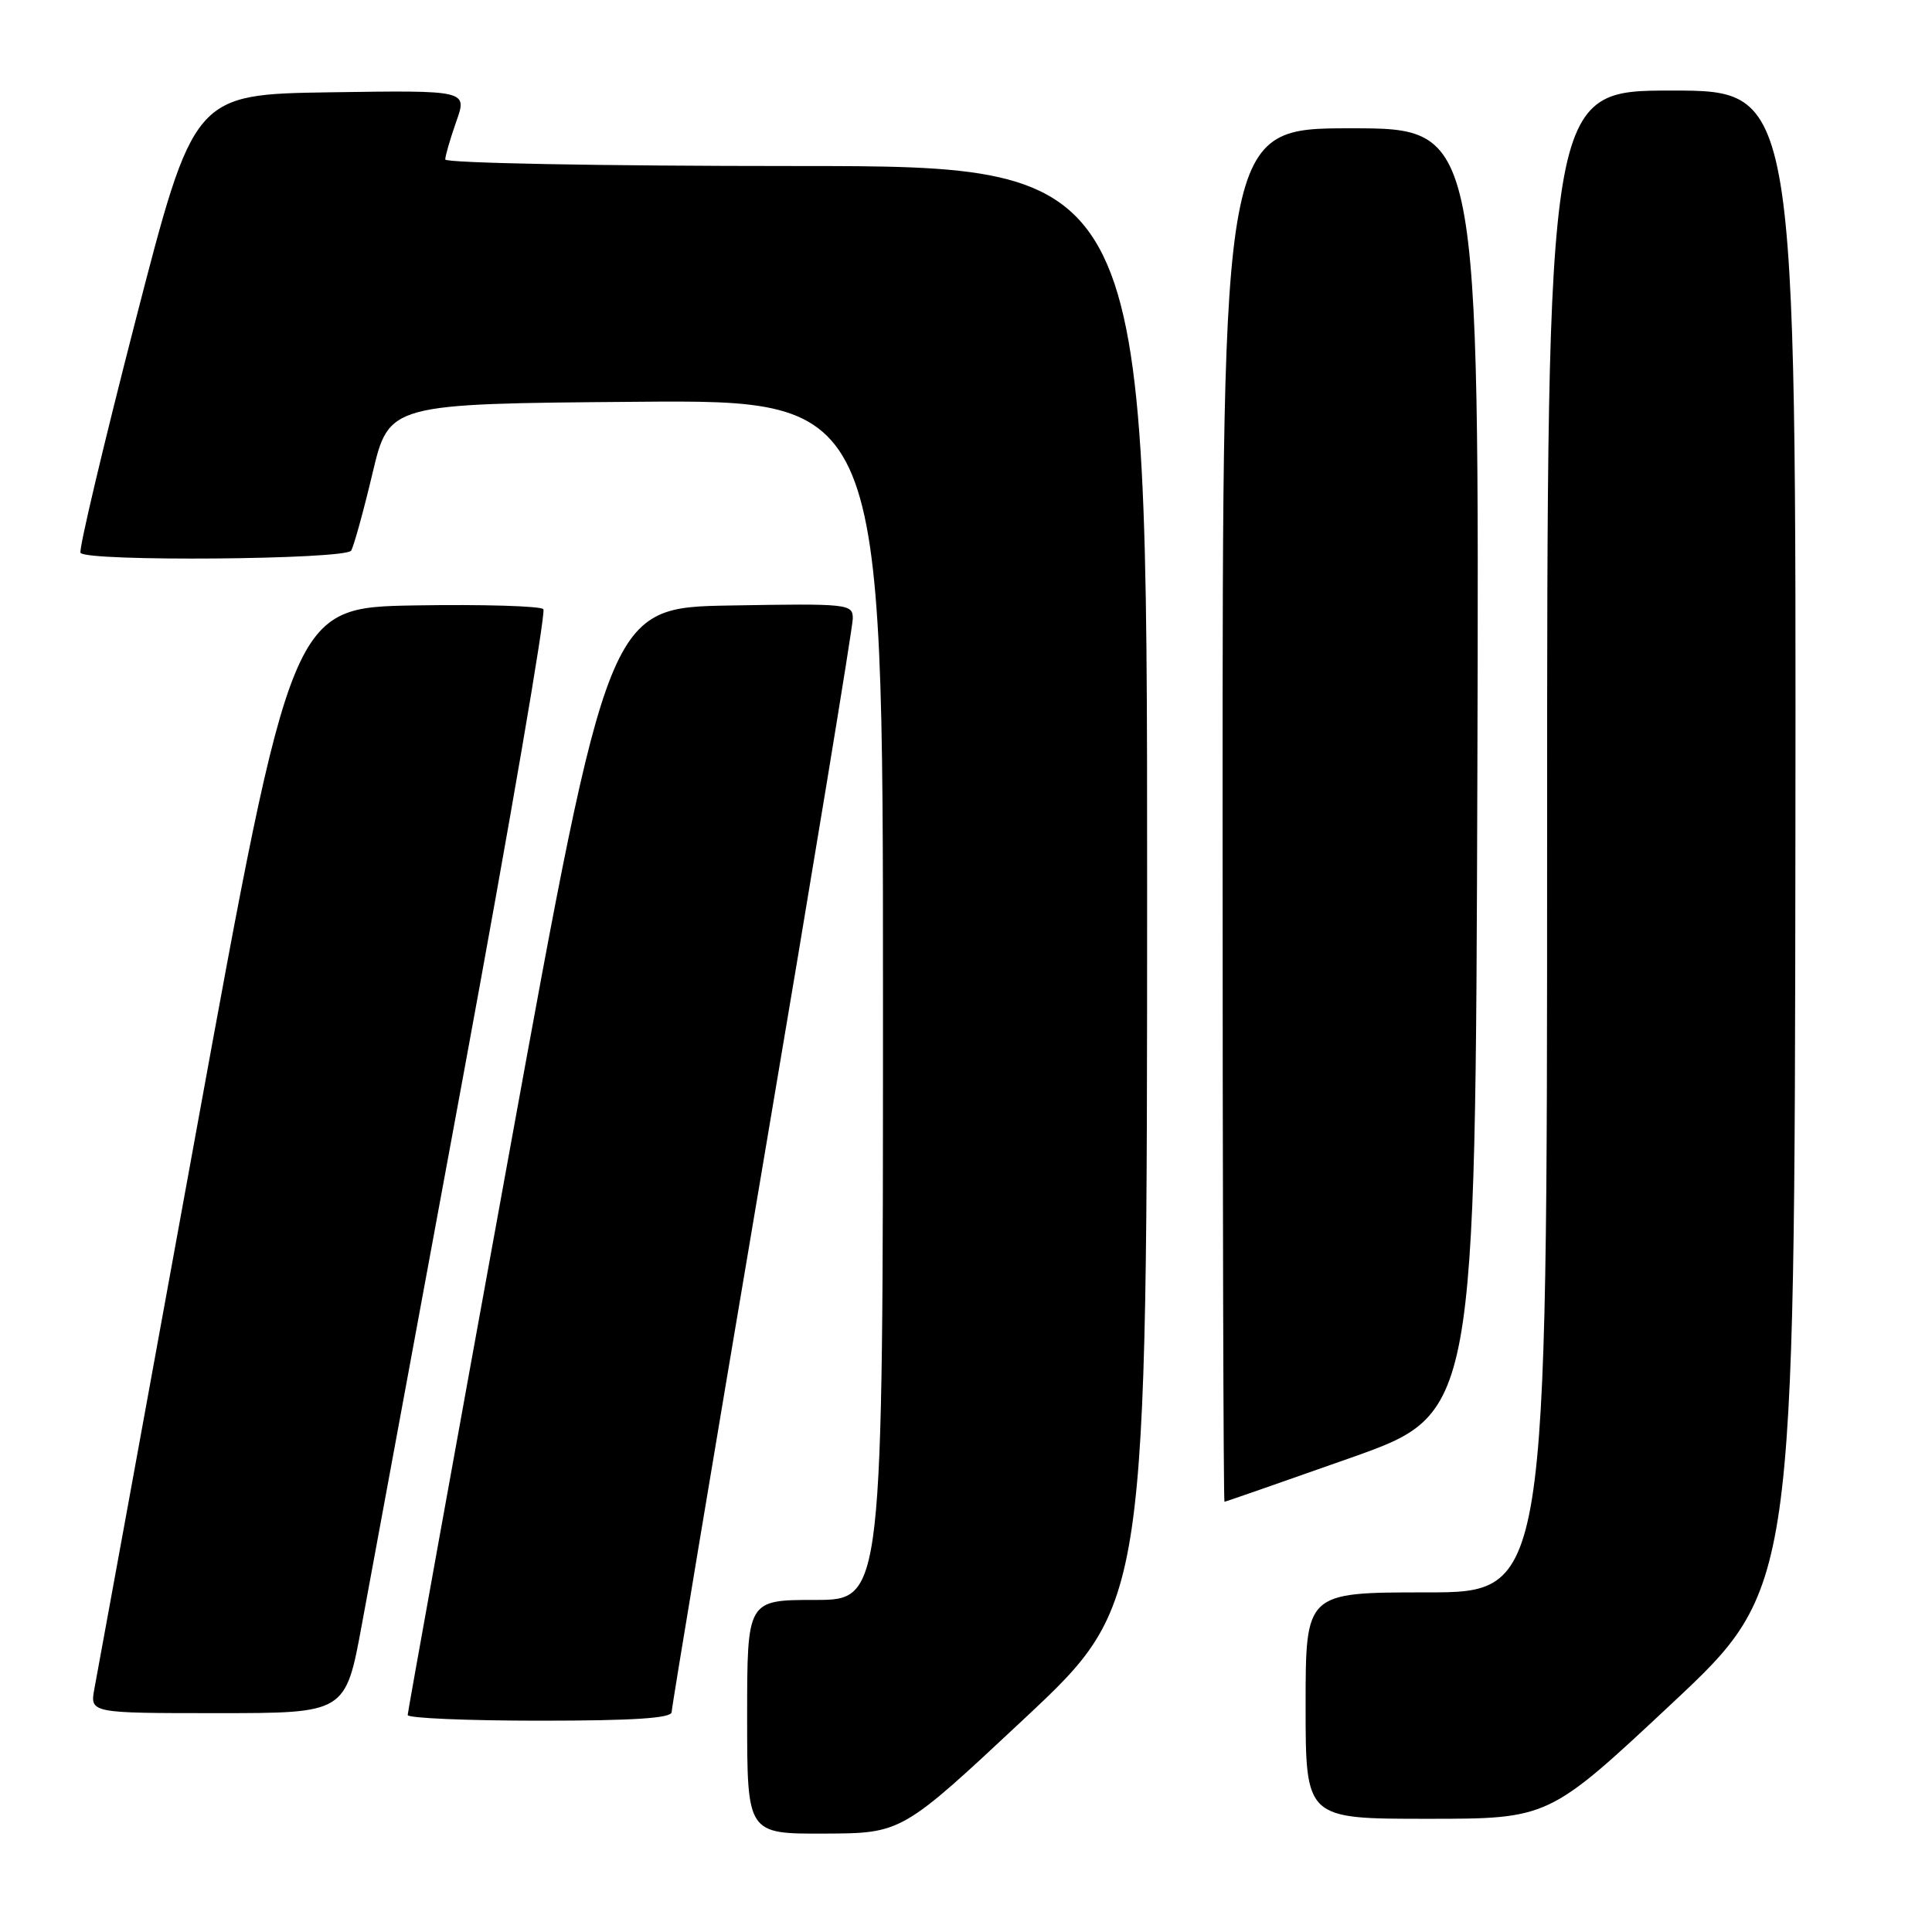 <?xml version="1.0" encoding="UTF-8" standalone="no"?>
<!DOCTYPE svg PUBLIC "-//W3C//DTD SVG 1.1//EN" "http://www.w3.org/Graphics/SVG/1.1/DTD/svg11.dtd" >
<svg xmlns="http://www.w3.org/2000/svg" xmlns:xlink="http://www.w3.org/1999/xlink" version="1.1" viewBox="0 0 256 256">
 <g >
 <path fill="currentColor"
d=" M 135.75 227.71 C 151.99 212.50 151.99 212.50 152.00 117.25 C 152.00 22.00 152.00 22.00 105.50 22.00 C 79.62 22.00 59.00 21.61 59.00 21.13 C 59.00 20.64 59.66 18.38 60.46 16.10 C 61.93 11.96 61.93 11.96 43.81 12.23 C 25.69 12.50 25.69 12.50 17.95 42.50 C 13.70 59.00 10.42 72.84 10.67 73.25 C 11.38 74.44 45.78 74.16 46.53 72.96 C 46.88 72.38 48.16 67.77 49.36 62.71 C 51.55 53.50 51.55 53.50 84.28 53.24 C 117.00 52.97 117.00 52.97 117.00 132.49 C 117.00 212.00 117.00 212.00 108.00 212.00 C 99.00 212.00 99.00 212.00 99.00 227.50 C 99.00 243.00 99.00 243.00 109.25 242.96 C 119.50 242.92 119.50 242.92 135.75 227.71 Z  M 221.50 225.75 C 237.79 210.50 237.79 210.50 237.90 111.25 C 238.00 12.00 238.00 12.00 221.50 12.00 C 205.00 12.00 205.00 12.00 205.00 111.50 C 205.00 211.00 205.00 211.00 189.00 211.00 C 173.00 211.00 173.00 211.00 173.00 226.00 C 173.00 241.00 173.00 241.00 189.10 241.00 C 205.21 241.00 205.21 241.00 221.50 225.75 Z  M 89.00 226.85 C 89.00 226.22 94.40 193.81 101.00 154.83 C 107.60 115.86 113.00 83.06 113.00 81.96 C 113.00 80.02 112.45 79.96 96.82 80.23 C 80.63 80.50 80.63 80.50 67.34 153.50 C 60.02 193.65 54.03 226.84 54.02 227.25 C 54.01 227.66 61.88 228.00 71.50 228.00 C 84.01 228.00 89.00 227.67 89.00 226.85 Z  M 47.95 215.25 C 49.14 208.79 55.19 176.05 61.39 142.50 C 67.59 108.95 72.36 81.15 72.00 80.72 C 71.64 80.30 63.99 80.07 55.00 80.22 C 38.66 80.50 38.66 80.50 25.89 150.50 C 18.87 189.00 12.85 221.96 12.51 223.75 C 11.91 227.00 11.91 227.00 28.85 227.00 C 45.79 227.00 45.79 227.00 47.95 215.25 Z  M 179.00 193.16 C 195.50 187.32 195.50 187.32 195.76 102.16 C 196.01 17.00 196.01 17.00 179.01 17.00 C 162.00 17.00 162.00 17.00 162.00 108.00 C 162.00 158.05 162.11 199.00 162.25 198.99 C 162.39 198.99 169.93 196.36 179.00 193.16 Z "/>
</g>
</svg>